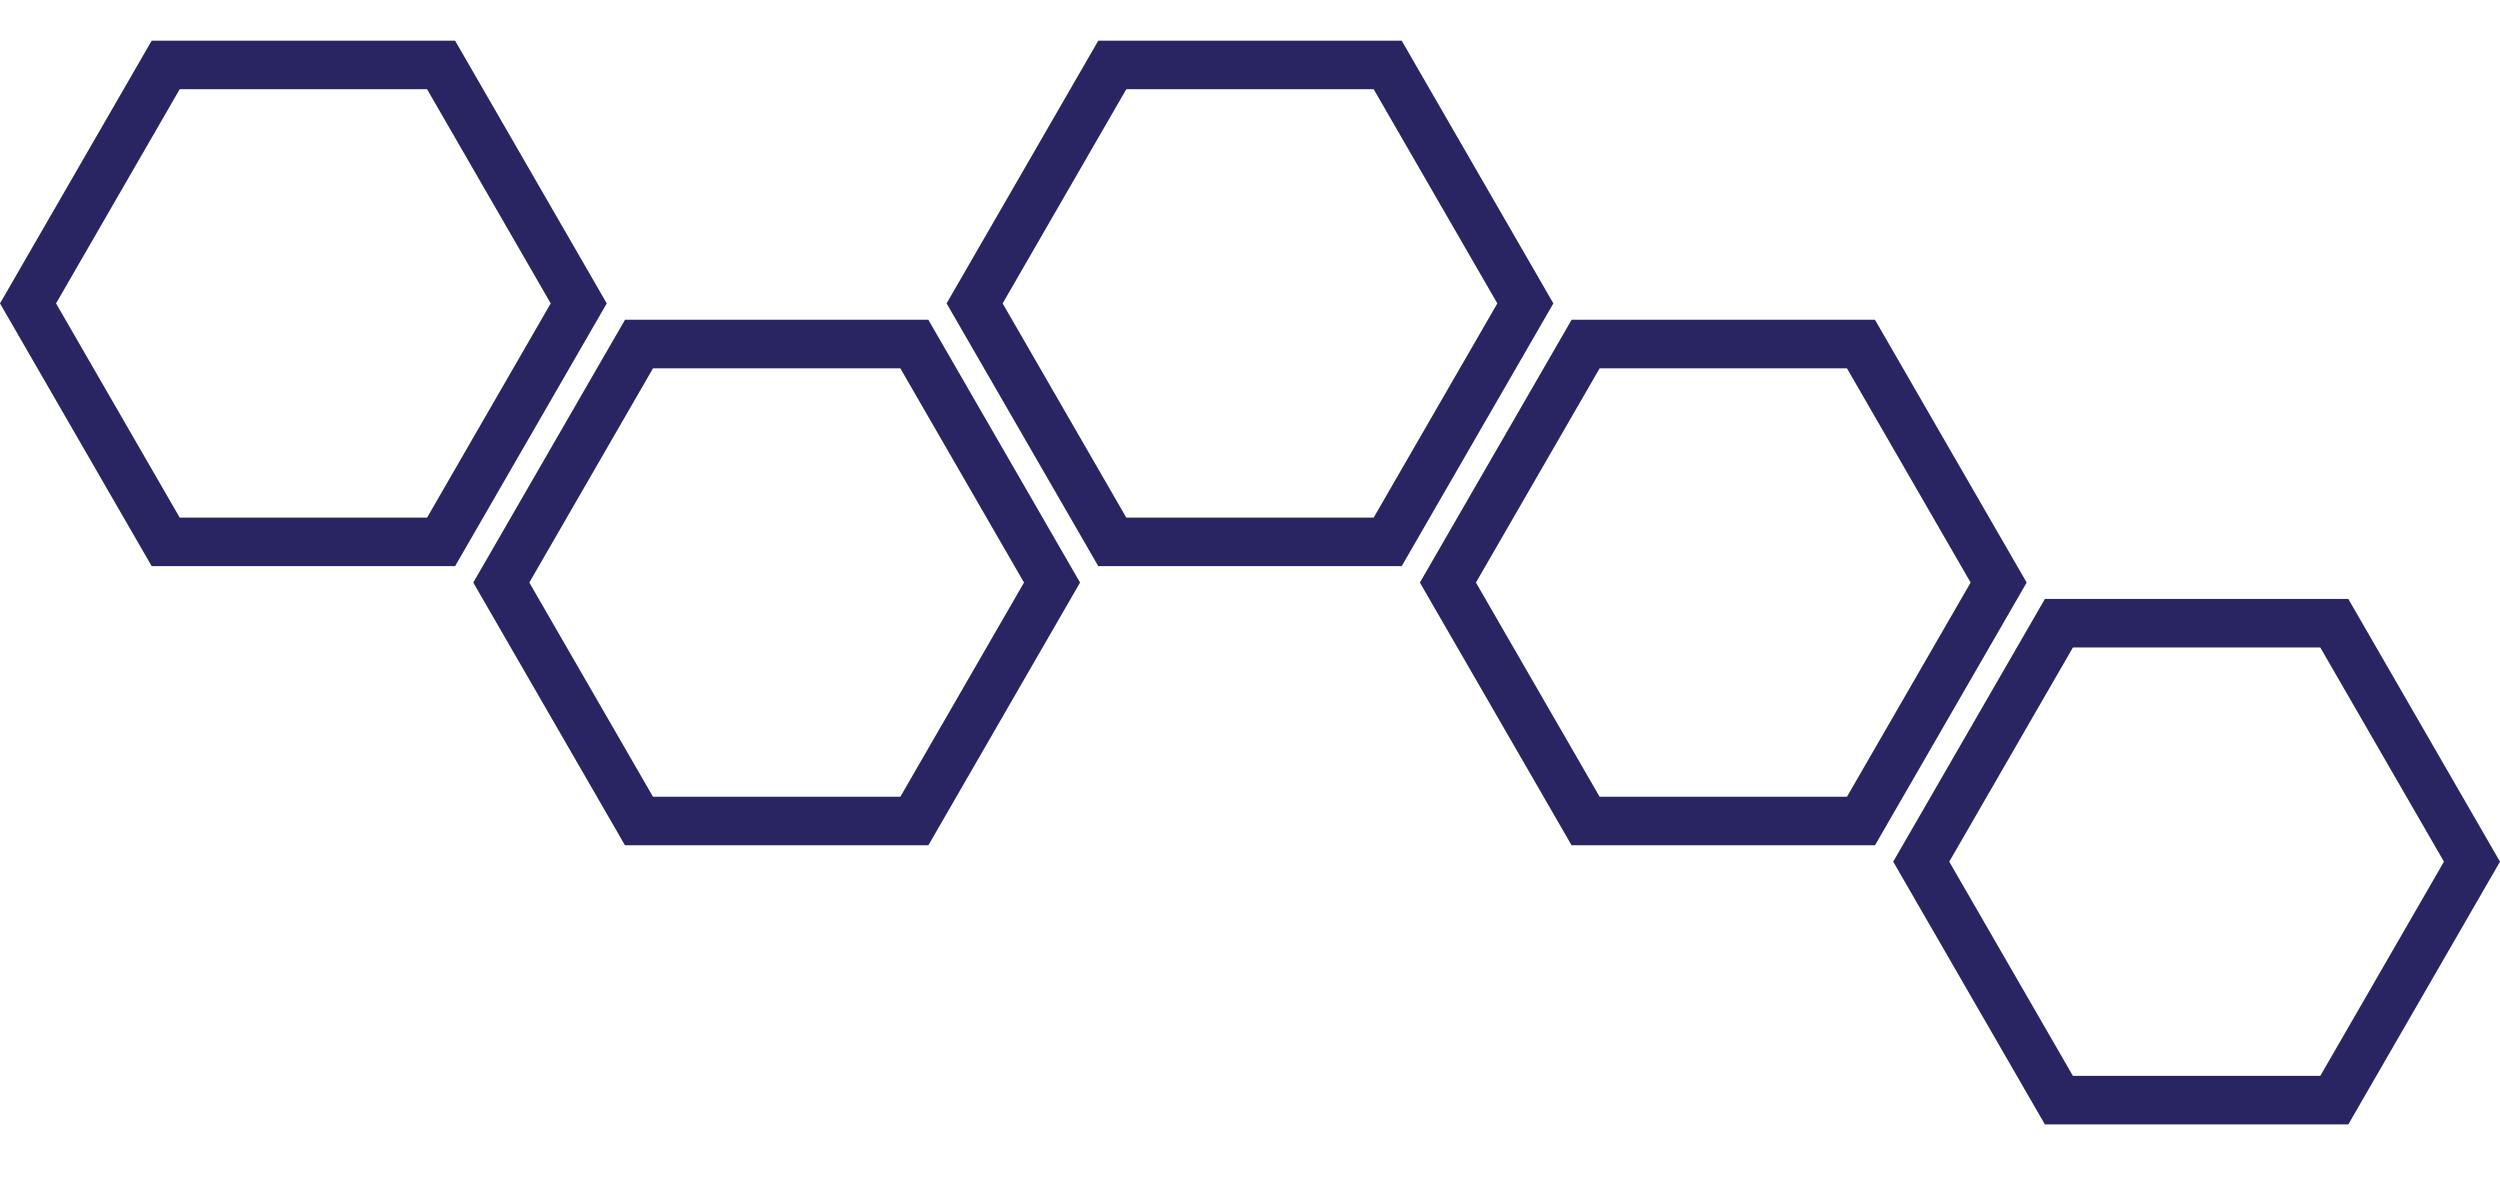 <svg width="91" height="43" viewBox="0 0 91 43" fill="none" xmlns="http://www.w3.org/2000/svg">
<path d="M23.26 12.523L33.282 12.523L38.294 21.205L33.283 29.885L23.259 29.885L18.247 21.205L23.26 12.523Z" stroke="#292562" stroke-width="1.767"/>
<path d="M40.488 2.363L50.511 2.363L55.523 11.044L50.512 19.724L40.487 19.724L35.476 11.044L40.488 2.363Z" stroke="#292562" stroke-width="1.767"/>
<path d="M57.717 12.523L67.739 12.523L72.751 21.205L67.74 29.885L57.716 29.885L52.704 21.205L57.717 12.523Z" stroke="#292562" stroke-width="1.767"/>
<path d="M6.032 2.363L16.055 2.363L21.066 11.044L16.056 19.724L6.031 19.724L1.02 11.044L6.032 2.363Z" stroke="#292562" stroke-width="1.767"/>
<path d="M74.945 22.684L84.968 22.684L89.98 31.365L84.969 40.045L74.944 40.045L69.933 31.365L74.945 22.684Z" stroke="#292562" stroke-width="1.767"/>
</svg>
